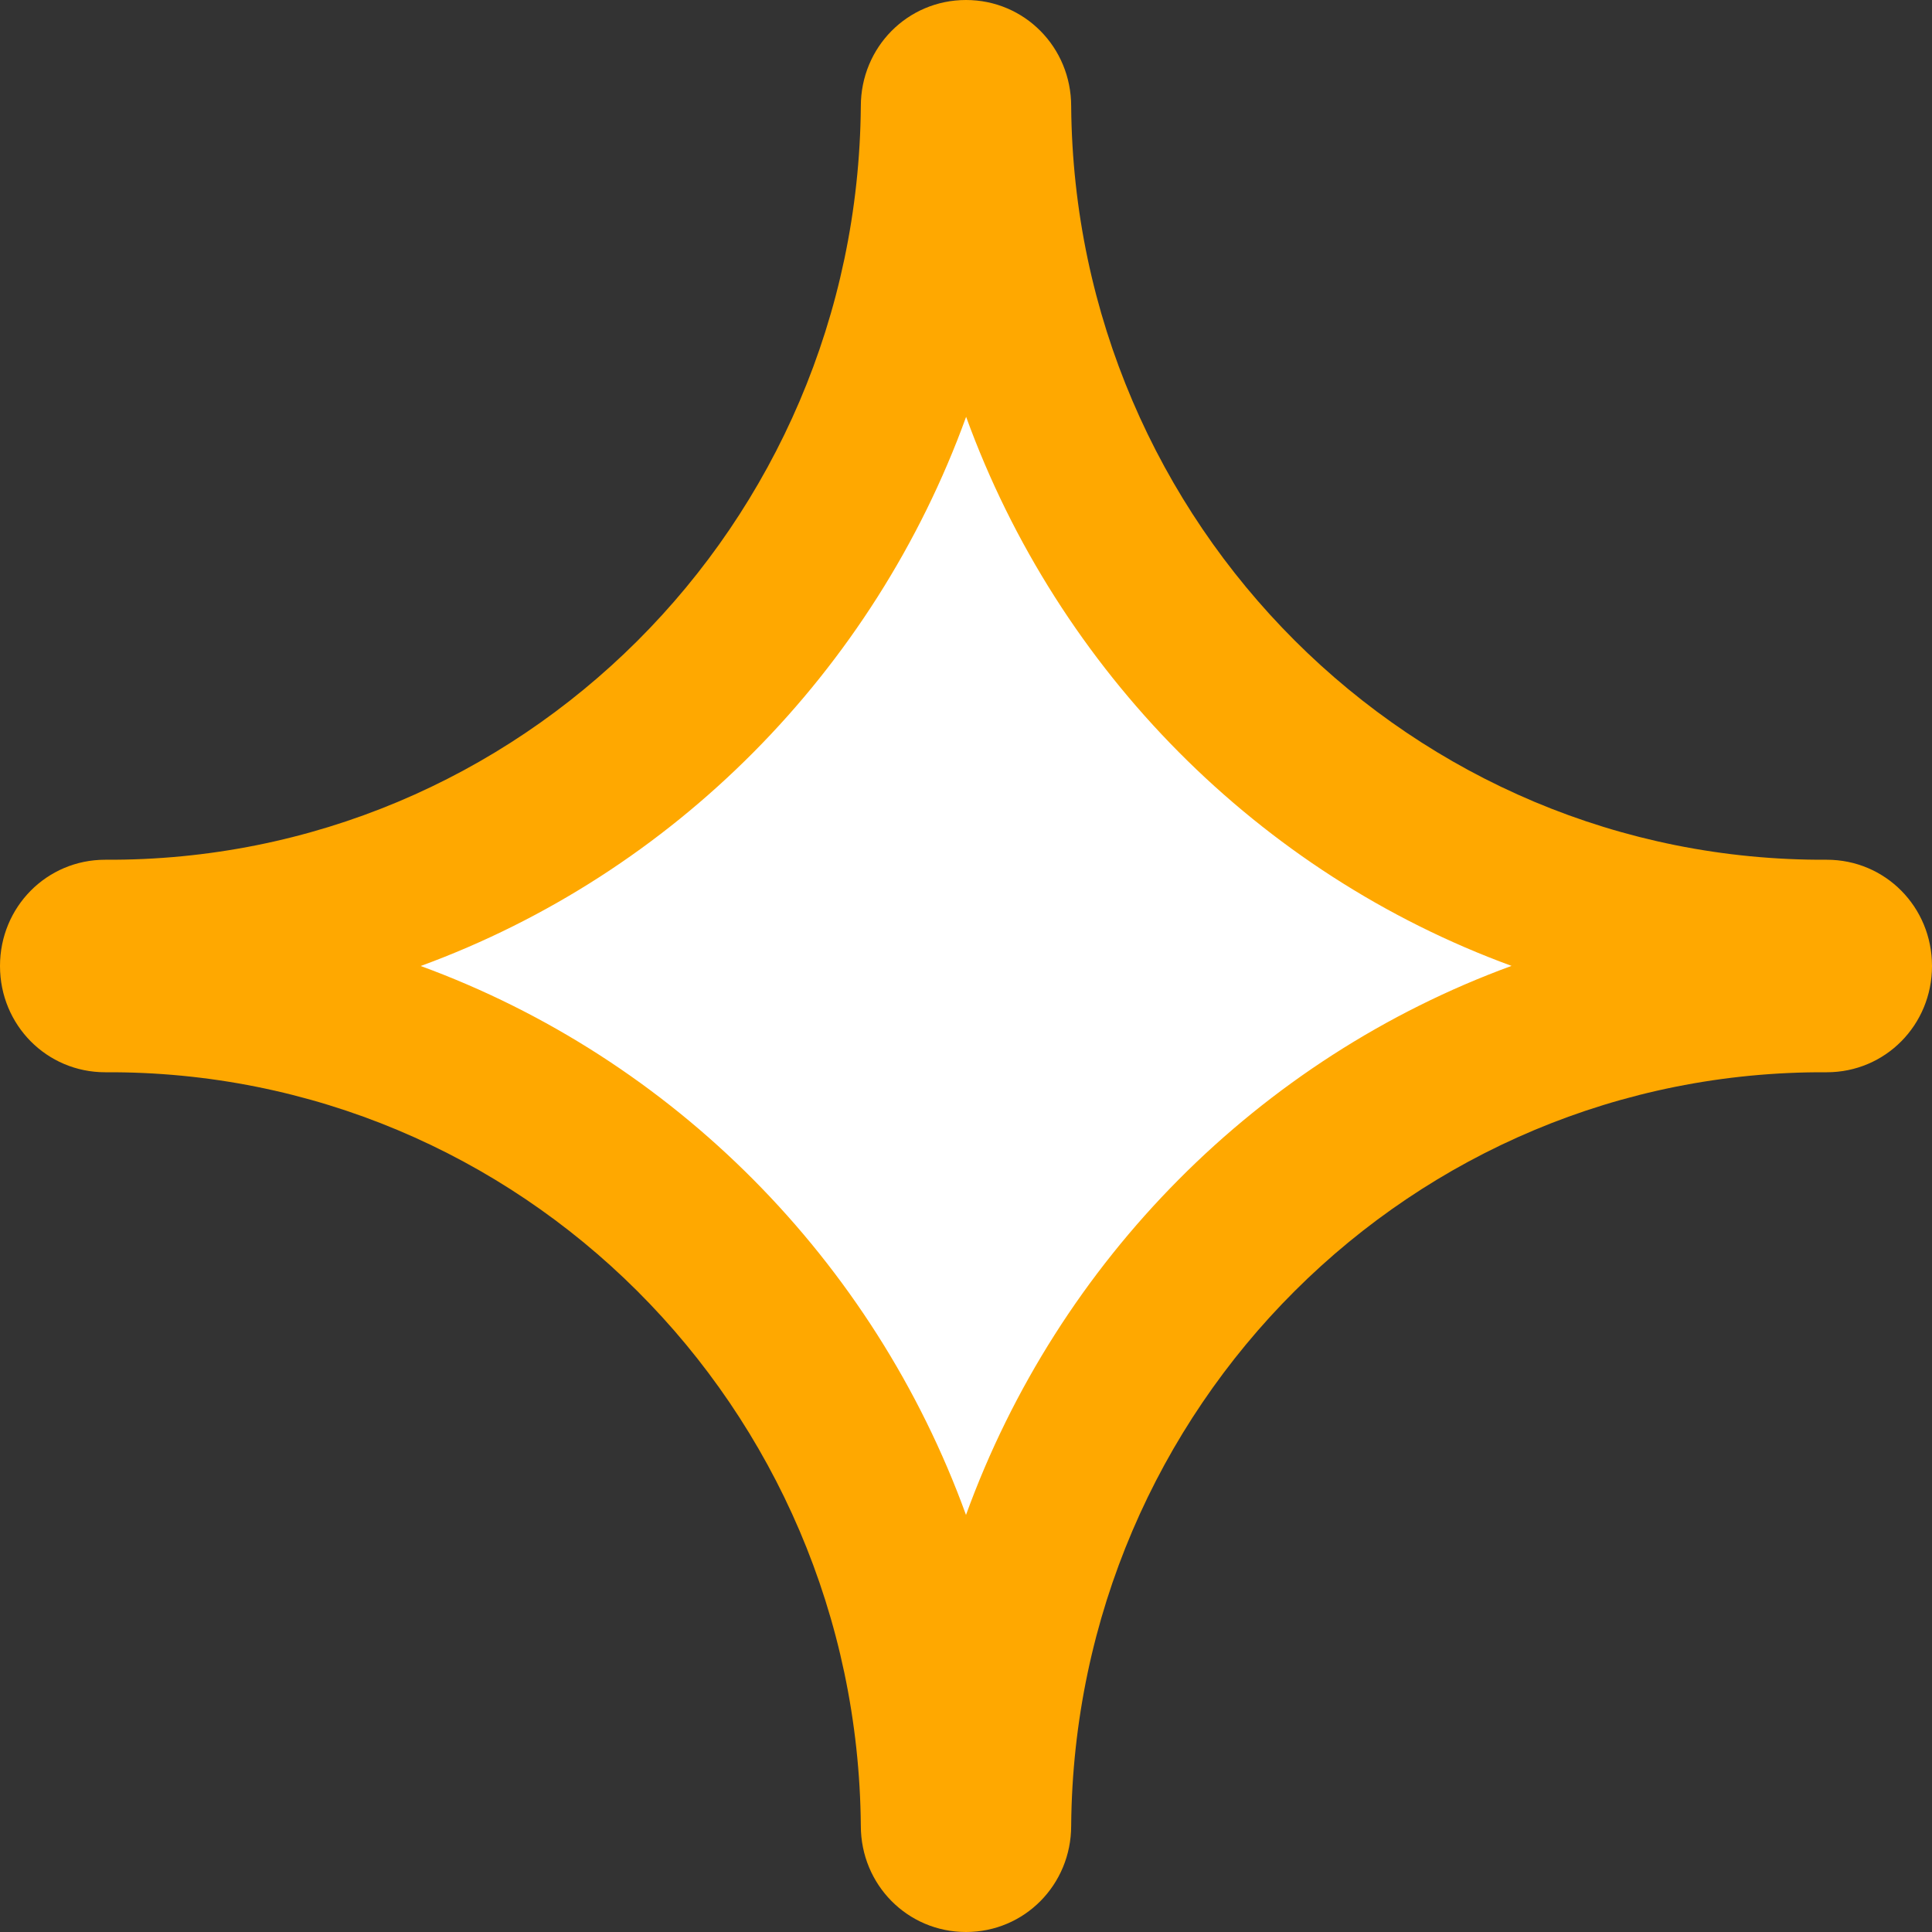<svg width="16" height="16" viewBox="0 0 16 16" fill="none" xmlns="http://www.w3.org/2000/svg">
<rect x="0" y="0" width="16" height="16" fill="#333333" stroke="none"/>
<g id="Group 22">
<path id="Intersect" d="M8.605 3.05L8.605 3.043C8.605 2.717 8.33 2.444 8 2.444C7.67 2.444 7.395 2.717 7.395 3.043L7.395 3.05C7.388 3.987 7.078 4.849 6.558 5.548C6.508 5.614 6.457 5.678 6.405 5.741C6.224 5.957 6.022 6.155 5.802 6.332C5.743 6.38 5.682 6.426 5.621 6.47C4.899 6.991 4.009 7.295 3.05 7.29L3.042 7.29C2.716 7.294 2.444 7.564 2.444 7.889C2.444 8.213 2.716 8.484 3.042 8.488L3.05 8.488C4.007 8.482 4.896 8.788 5.617 9.309C5.679 9.354 5.74 9.4 5.8 9.449C6.019 9.625 6.221 9.823 6.401 10.038C6.455 10.101 6.506 10.166 6.555 10.233C7.077 10.933 7.388 11.795 7.395 12.728L7.395 12.734C7.395 13.061 7.67 13.333 8 13.333C8.33 13.333 8.605 13.061 8.605 12.734L8.605 12.727C8.612 11.791 8.922 10.929 9.442 10.23C9.492 10.164 9.543 10.099 9.595 10.036C9.776 9.82 9.978 9.623 10.198 9.446C10.257 9.398 10.318 9.352 10.379 9.307C11.101 8.787 11.991 8.482 12.95 8.488L12.958 8.488C13.284 8.484 13.556 8.213 13.556 7.889C13.556 7.564 13.284 7.294 12.958 7.29L12.95 7.29C11.993 7.295 11.104 6.99 10.383 6.469C10.321 6.424 10.259 6.377 10.2 6.329C9.98 6.152 9.779 5.955 9.599 5.739C9.545 5.676 9.494 5.611 9.445 5.545C8.923 4.845 8.612 3.983 8.605 3.05Z" fill="white"/>
<path id="Intersect_2" fill-rule="evenodd" clip-rule="evenodd" d="M16 8C16 8.489 15.613 8.88 15.129 8.88C11.695 8.861 8.9 11.648 8.871 15.12C8.871 15.609 8.484 16 8 16C7.516 16 7.129 15.609 7.129 15.12C7.1 11.648 4.305 8.861 0.871 8.88C0.387 8.88 0 8.489 0 8C0 7.511 0.387 7.12 0.871 7.12C4.305 7.139 7.1 4.352 7.129 0.88C7.129 0.391 7.516 -2.12203e-08 8 0C8.484 2.12209e-08 8.871 0.391 8.871 0.88C8.9 4.342 11.695 7.139 15.129 7.12C15.613 7.12 16 7.511 16 8ZM3.484 8C5.577 7.234 7.236 5.561 8.001 3.452C8.766 5.558 10.425 7.233 12.518 7.999C10.425 8.765 8.765 10.437 8 12.546C7.235 10.438 5.576 8.766 3.484 8Z" fill="#FFA800"/>
</g>
</svg>
